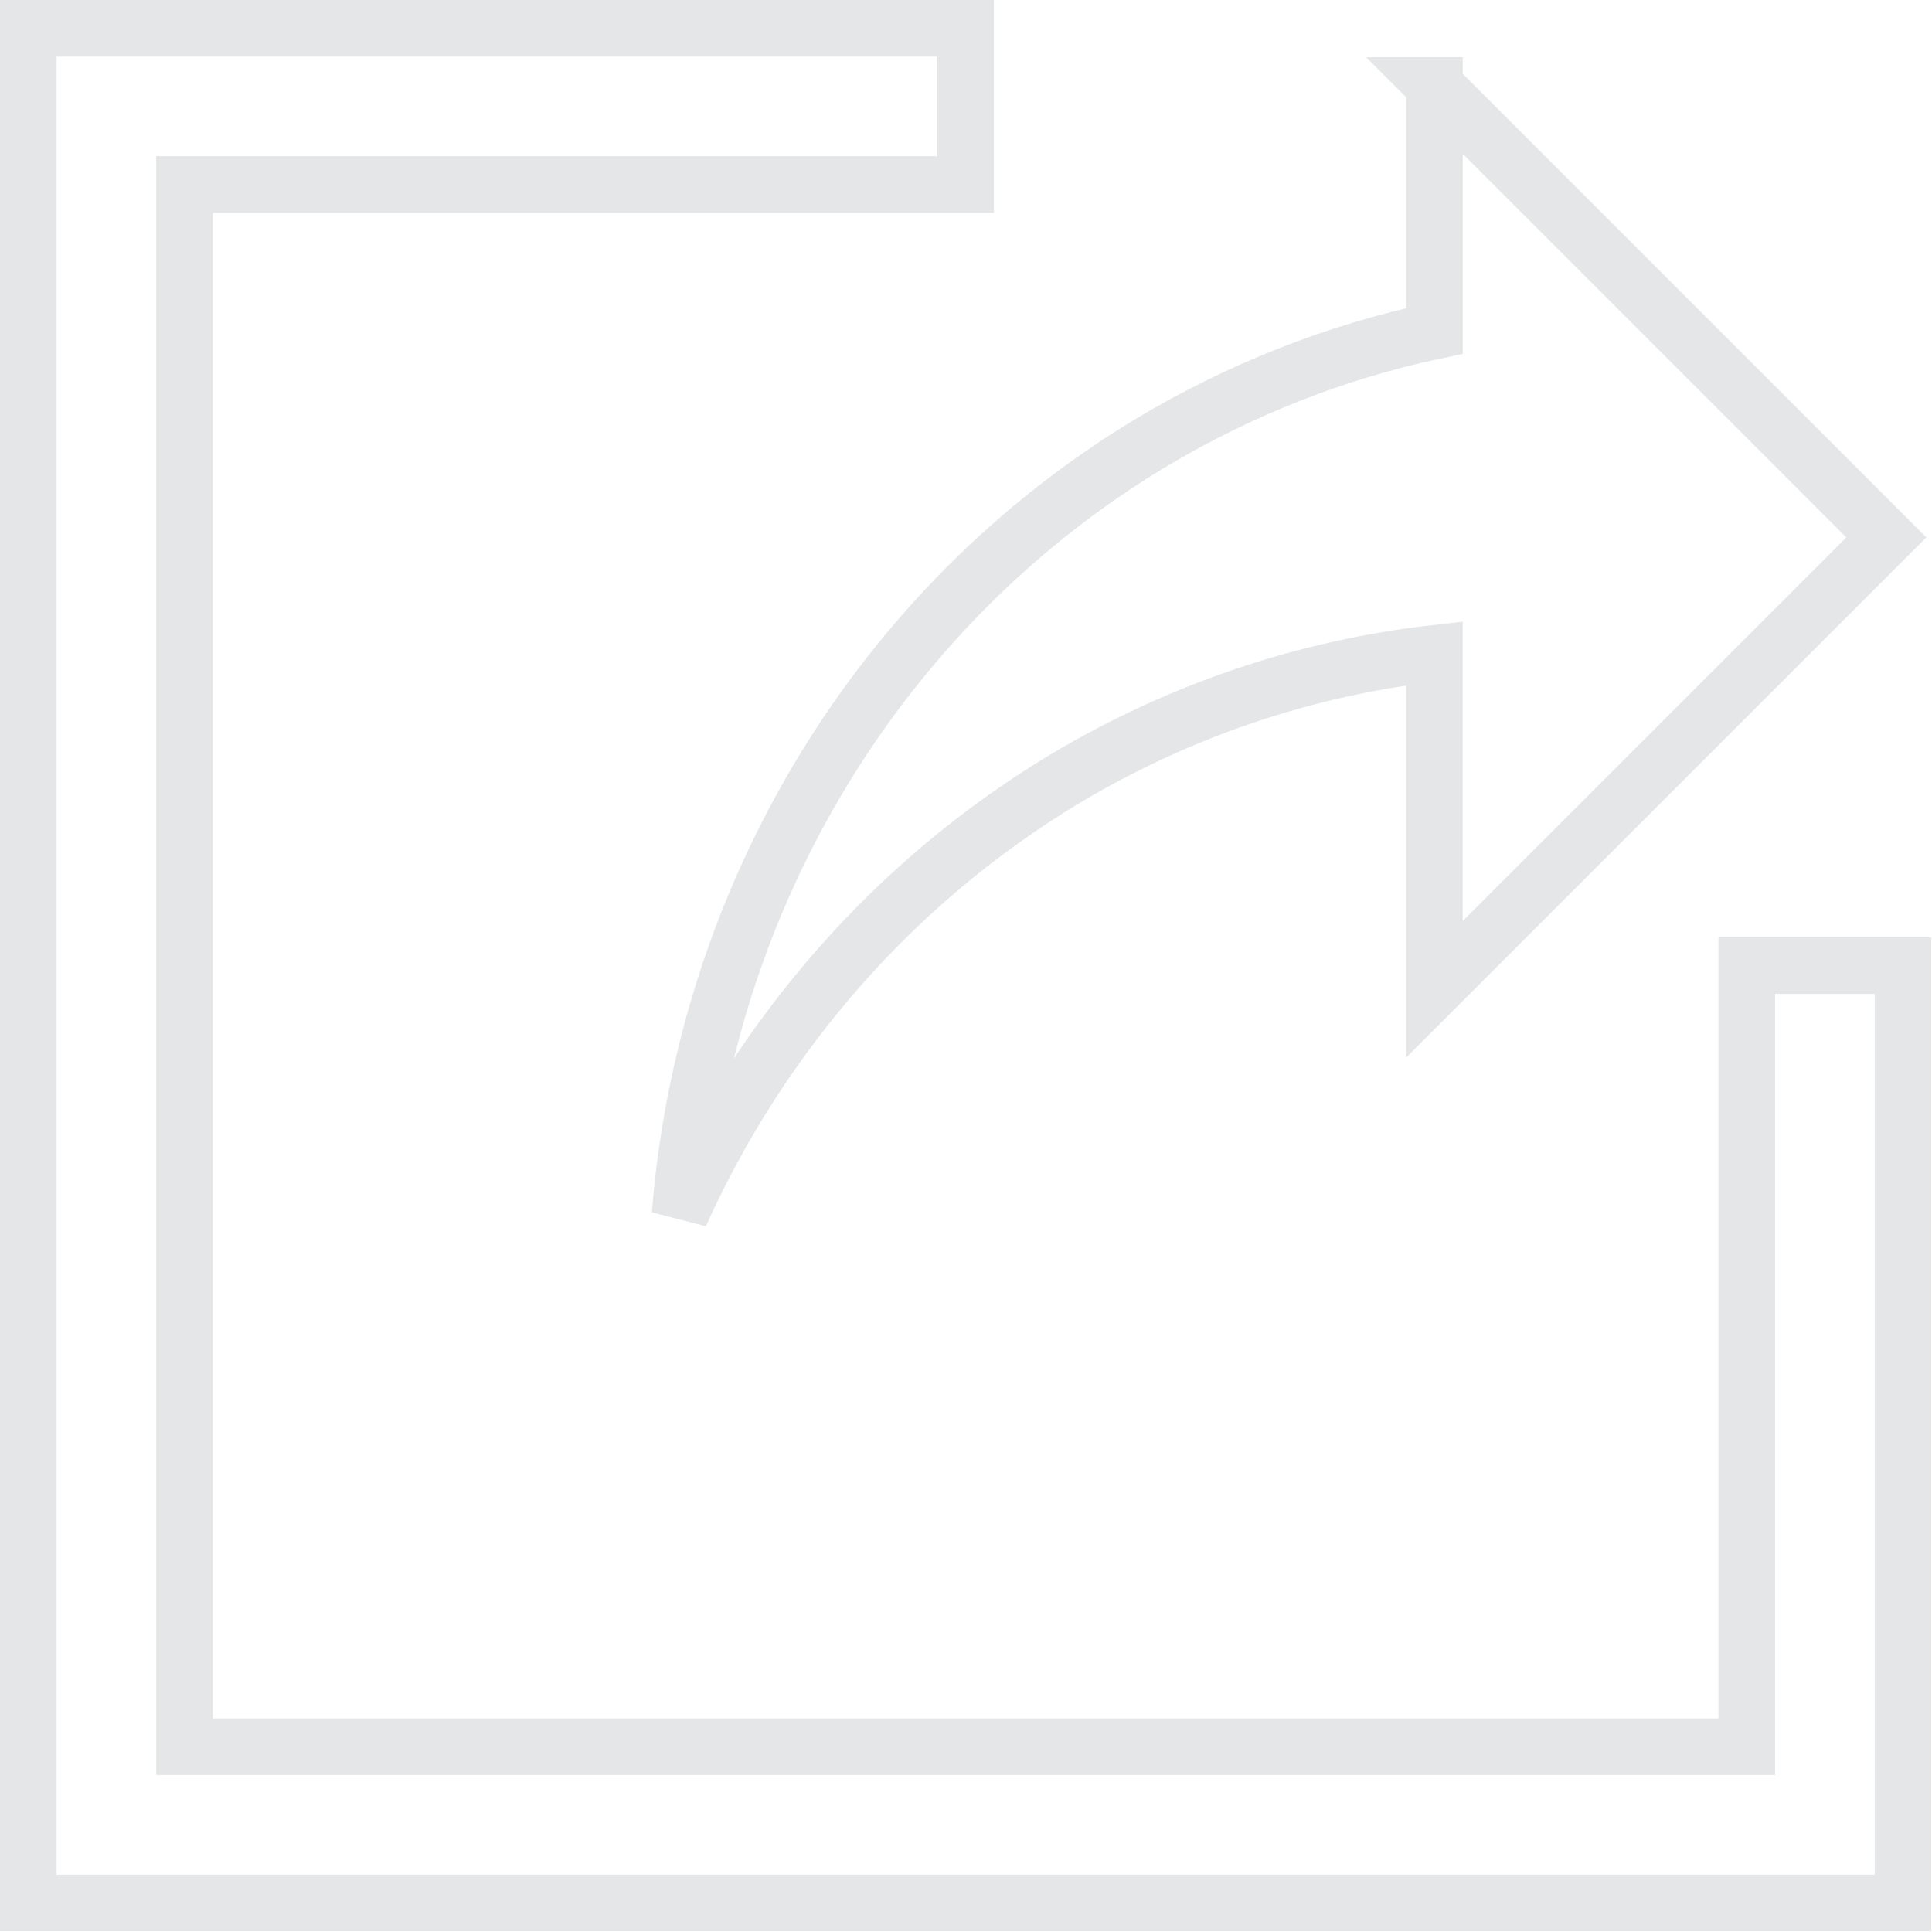 <?xml version="1.0" encoding="UTF-8" standalone="no"?>
<!-- Created with Inkscape (http://www.inkscape.org/) -->

<svg
   width="512"
   height="512"
   viewBox="0 0 512 512"
   version="1.1"
   id="svg5"
   inkscape:version="1.2.2 (b0a8486541, 2022-12-01)"
   sodipodi:docname="share.svg"
   xmlns:inkscape="http://www.inkscape.org/namespaces/inkscape"
   xmlns:sodipodi="http://sodipodi.sourceforge.net/DTD/sodipodi-0.dtd"
   xmlns="http://www.w3.org/2000/svg"
   xmlns:svg="http://www.w3.org/2000/svg"
   xmlns:rdf="http://www.w3.org/1999/02/22-rdf-syntax-ns#"
   xmlns:cc="http://creativecommons.org/ns#"
   xmlns:dc="http://purl.org/dc/elements/1.1/">
  <title
     id="title237">Stick share</title>
  <sodipodi:namedview
     id="namedview7"
     pagecolor="#505050"
     bordercolor="#ffffff"
     borderopacity="1"
     inkscape:showpageshadow="0"
     inkscape:pageopacity="0"
     inkscape:pagecheckerboard="1"
     inkscape:deskcolor="#505050"
     inkscape:document-units="px"
     showgrid="false"
     showguides="true"
     inkscape:zoom="0.62533533"
     inkscape:cx="240.67087"
     inkscape:cy="243.06959"
     inkscape:window-width="1366"
     inkscape:window-height="739"
     inkscape:window-x="0"
     inkscape:window-y="0"
     inkscape:window-maximized="1"
     inkscape:current-layer="svg5" />
  <defs
     id="defs2" />
  <g
     id="g7893"
     transform="matrix(1,0,0,1,-3.244,-3.244)"
     inkscape:label="share"
     style="stroke-width:15;stroke-dasharray:none">
    <path
       id="rect234"
       style="display:inline;fill:none;stroke:#e4e6e7;stroke-width:15;stroke-dasharray:none;stroke-opacity:1"
       d="M 10.742,10.742 V 507.556 H 507.556 v -248.407 h -41.401 v 207.006 H 52.143 V 52.143 H 259.149 V 10.742 Z"
       inkscape:label="from" />
    <path
       id="rect1034"
       style="fill:none;stroke:#e4e6e7;stroke-width:15;stroke-dasharray:none;stroke-opacity:1"
       d="m 383.384,25.896 v 65.043 c -25.776,5.495 -51.154,15.293 -75.199,29.687 -71.333,42.937 -117.915,119.311 -124.724,204.496 21.758,-48.251 57.219,-88.47 101.63,-115.268 31.202,-18.678 64.648,-29.623 98.292,-33.463 v 89.026 c 119.76,-119.76 0,0 119.76,-119.76 -119.76,-119.761 0,0 -119.76,-119.761 z"
       sodipodi:nodetypes="ccccccccc"
       inkscape:label="to" />
  </g>
</svg>

